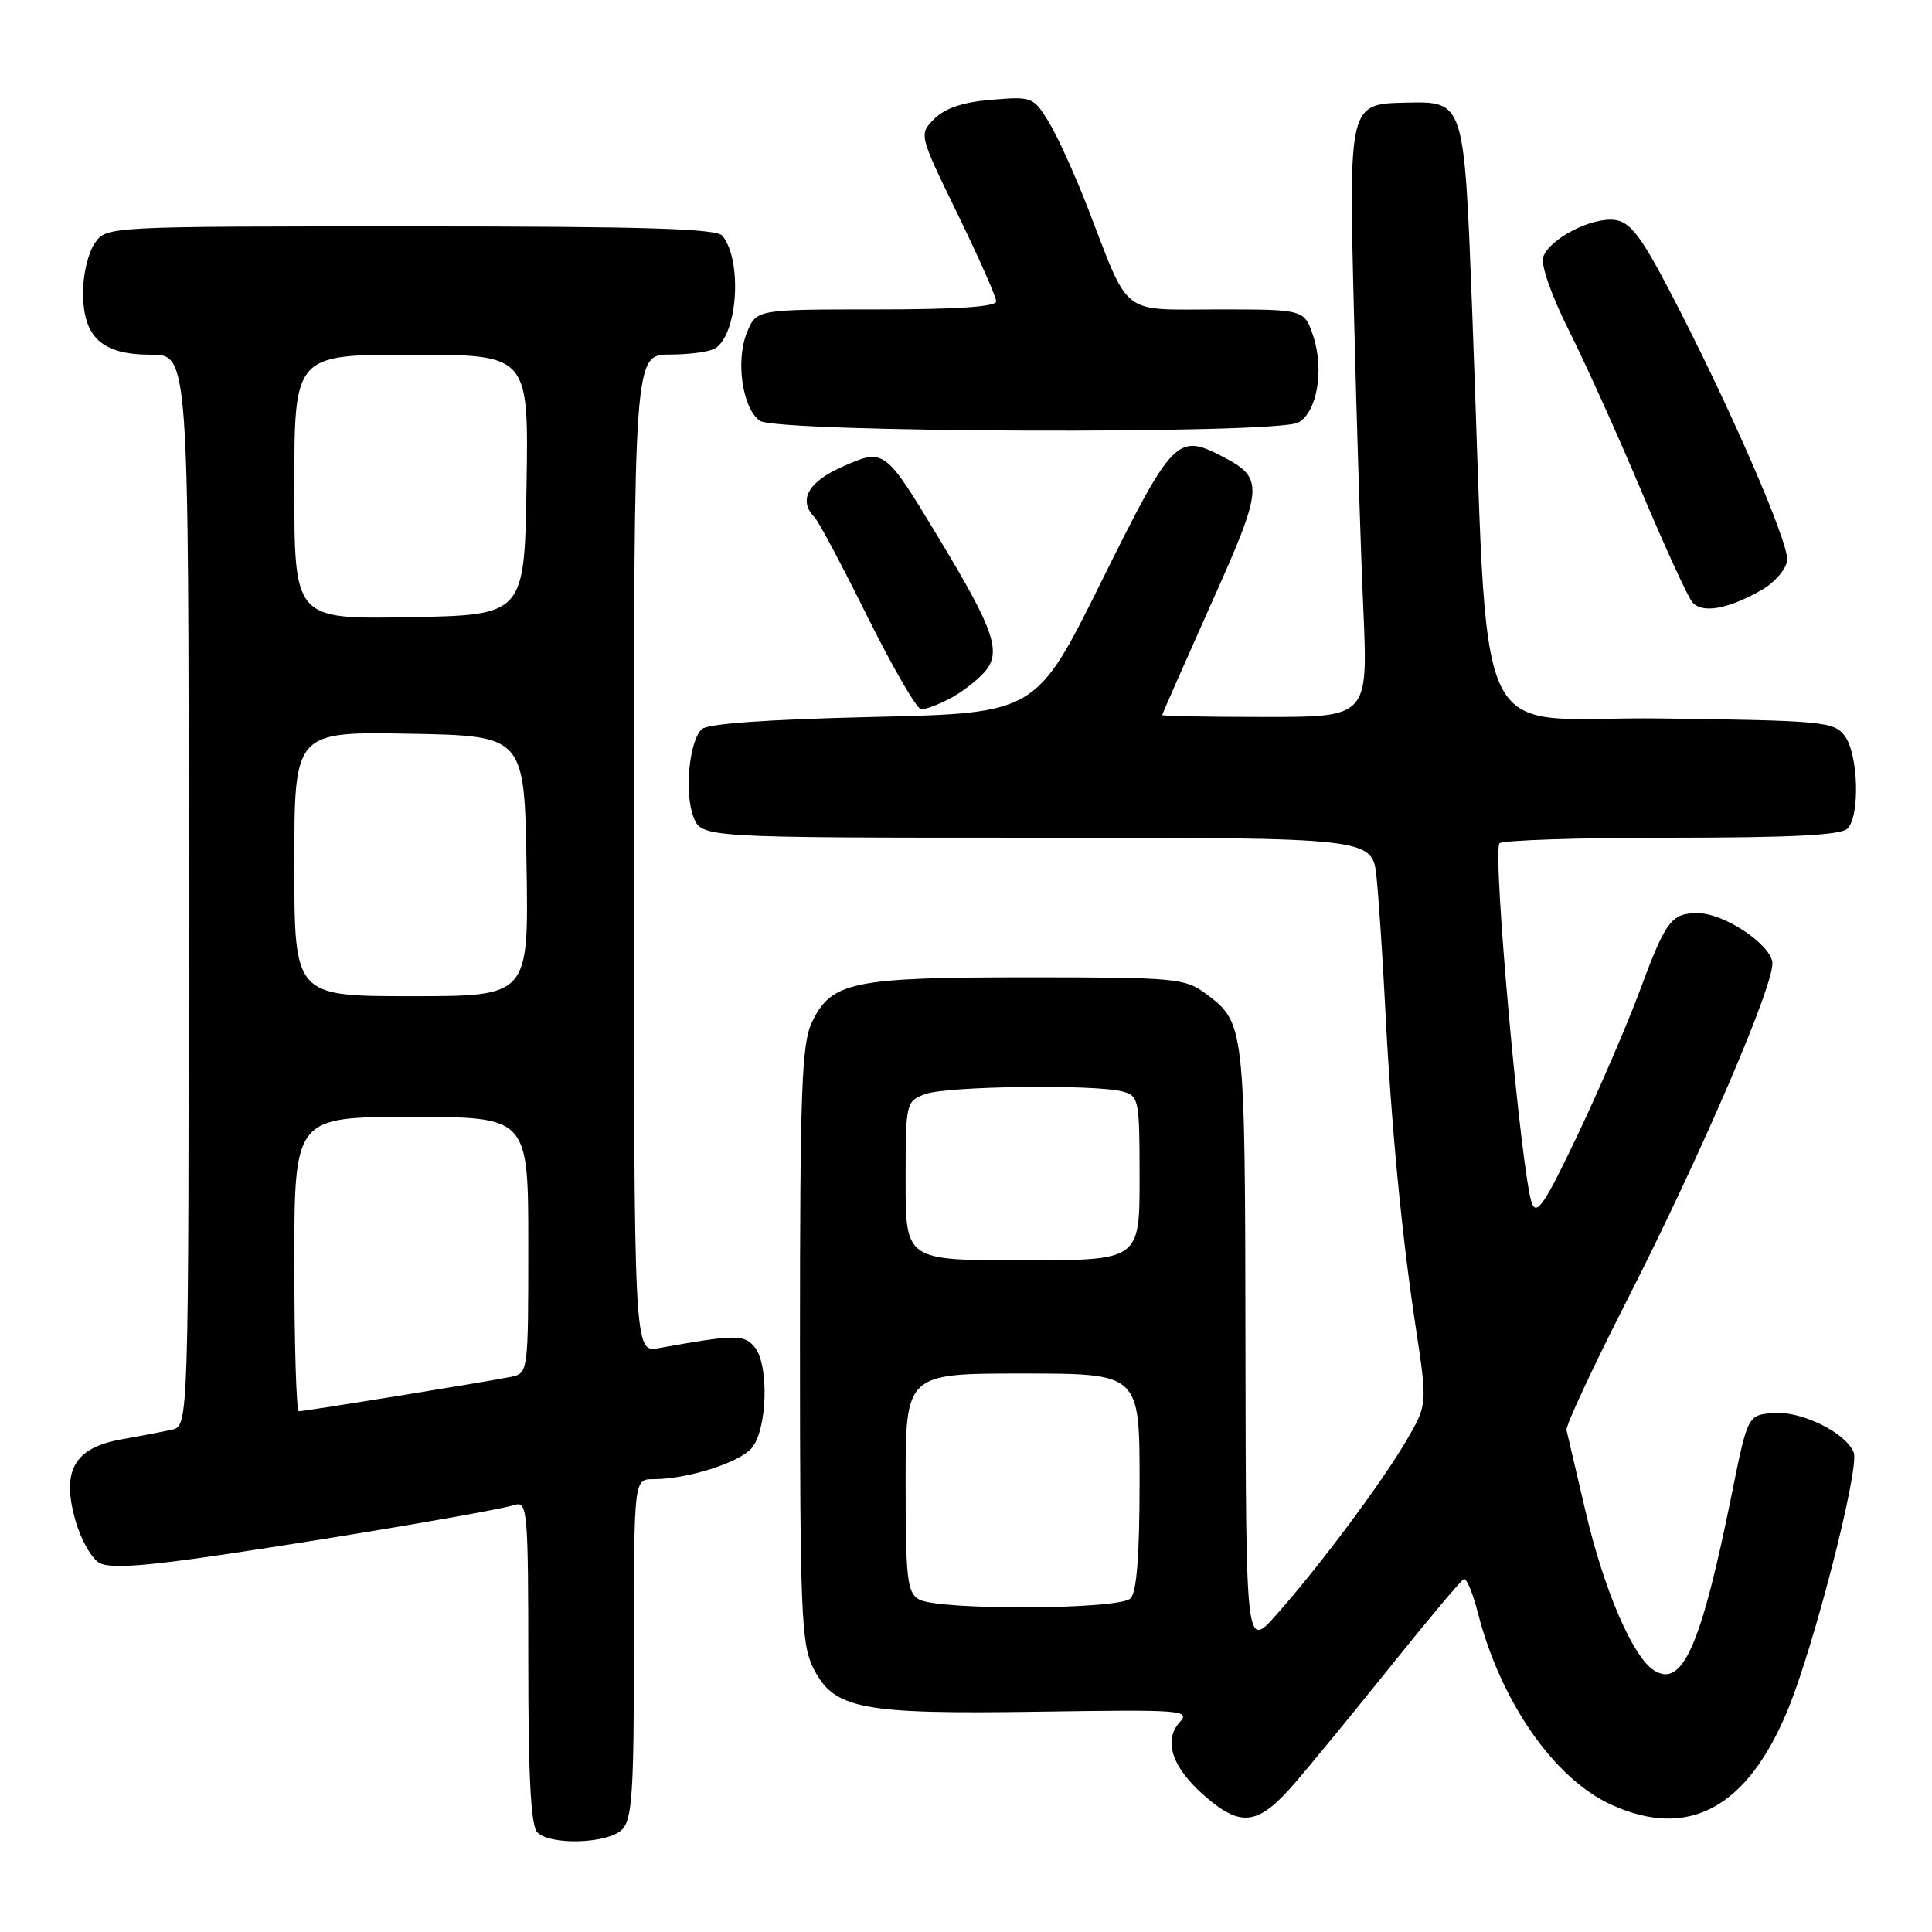 <?xml version="1.0" encoding="UTF-8" standalone="no"?>
<!DOCTYPE svg PUBLIC "-//W3C//DTD SVG 1.1//EN" "http://www.w3.org/Graphics/SVG/1.1/DTD/svg11.dtd" >
<svg xmlns="http://www.w3.org/2000/svg" xmlns:xlink="http://www.w3.org/1999/xlink" version="1.1" viewBox="0 0 256 256">
 <g >
 <path fill="currentColor"
d=" M 82.43 242.43 C 83.76 241.09 84.00 237.48 84.00 218.43 C 84.00 196.00 84.00 196.00 86.56 196.00 C 90.98 196.00 97.81 193.87 99.55 191.94 C 101.67 189.61 101.95 180.85 99.99 178.49 C 98.59 176.80 97.41 176.81 87.25 178.64 C 84.00 179.22 84.00 179.22 84.00 113.11 C 84.00 47.00 84.00 47.00 88.75 46.98 C 91.36 46.98 94.07 46.61 94.77 46.16 C 97.75 44.27 98.38 34.61 95.74 31.25 C 94.98 30.29 85.50 30.00 54.43 30.00 C 14.11 30.00 14.11 30.00 12.56 32.22 C 11.70 33.44 11.00 36.37 11.00 38.72 C 11.00 44.71 13.49 47.00 20.00 47.00 C 25.00 47.00 25.00 47.00 25.00 117.98 C 25.00 188.96 25.00 188.96 22.75 189.45 C 21.51 189.72 18.49 190.30 16.02 190.74 C 9.84 191.86 8.14 194.85 9.97 201.39 C 10.70 203.99 12.14 206.54 13.20 207.11 C 14.58 207.85 19.12 207.54 29.31 206.03 C 45.41 203.64 65.64 200.20 68.25 199.40 C 69.88 198.90 70.00 200.35 70.00 220.23 C 70.00 235.52 70.34 241.94 71.20 242.80 C 72.95 244.55 80.56 244.30 82.43 242.43 Z  M 171.59 236.25 C 173.84 233.64 179.65 226.55 184.50 220.50 C 189.35 214.45 193.61 209.38 193.97 209.23 C 194.32 209.08 195.17 211.12 195.84 213.76 C 198.85 225.49 205.95 235.70 213.50 239.13 C 223.70 243.78 231.50 239.60 236.88 226.59 C 240.37 218.16 246.42 194.54 245.63 192.47 C 244.63 189.87 238.71 186.94 235.04 187.23 C 231.58 187.50 231.58 187.50 229.46 198.00 C 225.40 218.12 222.94 223.70 219.17 221.34 C 216.37 219.59 212.54 210.71 210.11 200.34 C 208.84 194.93 207.69 190.05 207.57 189.50 C 207.44 188.95 211.00 181.30 215.48 172.50 C 225.47 152.90 235.33 129.94 234.84 127.43 C 234.36 124.92 228.35 121.00 224.97 121.00 C 221.44 121.00 220.74 121.94 217.19 131.51 C 215.55 135.90 211.87 144.45 208.99 150.50 C 204.73 159.46 203.62 161.12 202.99 159.45 C 201.59 155.74 197.75 113.34 198.68 111.75 C 198.92 111.34 209.13 111.00 221.36 111.00 C 237.32 111.00 243.94 110.66 244.80 109.80 C 246.49 108.11 246.24 99.90 244.43 97.50 C 243.01 95.62 241.56 95.48 220.06 95.20 C 194.28 94.86 197.41 101.70 195.05 40.60 C 194.00 13.35 194.03 13.43 186.31 13.60 C 178.70 13.76 178.71 13.72 179.42 42.00 C 179.75 55.48 180.30 72.91 180.65 80.75 C 181.27 95.00 181.27 95.00 167.63 95.00 C 160.14 95.00 154.00 94.89 154.00 94.75 C 154.00 94.61 156.91 88.02 160.45 80.09 C 167.49 64.38 167.56 63.38 161.90 60.45 C 156.01 57.40 155.35 58.08 145.97 77.00 C 137.29 94.50 137.29 94.50 115.69 95.00 C 101.62 95.33 93.70 95.89 92.97 96.63 C 91.30 98.30 90.67 105.09 91.89 108.25 C 92.95 111.00 92.95 111.00 137.40 111.00 C 181.86 111.00 181.86 111.00 182.40 116.25 C 182.69 119.14 183.20 126.67 183.52 133.00 C 184.30 148.65 185.71 163.48 187.58 175.79 C 189.14 186.09 189.14 186.09 186.41 190.79 C 183.19 196.33 174.76 207.64 169.09 214.00 C 165.09 218.50 165.09 218.50 165.03 178.50 C 164.97 135.51 164.97 135.53 159.68 131.60 C 157.02 129.63 155.61 129.50 136.18 129.50 C 112.93 129.50 110.14 130.08 107.57 135.49 C 106.23 138.33 106.00 144.46 106.00 178.15 C 106.00 213.61 106.18 217.85 107.75 221.00 C 110.49 226.48 114.02 227.16 137.68 226.81 C 156.67 226.52 157.77 226.60 156.31 228.21 C 154.12 230.63 155.30 234.18 159.53 237.89 C 164.45 242.21 166.72 241.90 171.59 236.25 Z  M 125.80 92.60 C 127.29 91.83 129.34 90.28 130.37 89.15 C 132.79 86.47 131.84 83.63 124.40 71.31 C 117.19 59.37 117.20 59.38 111.56 61.87 C 107.06 63.86 105.73 66.31 107.94 68.55 C 108.46 69.07 111.62 75.01 114.96 81.75 C 118.31 88.49 121.51 94.00 122.07 94.00 C 122.64 94.00 124.32 93.37 125.80 92.60 Z  M 233.50 78.13 C 235.15 77.18 236.64 75.45 236.81 74.29 C 237.13 72.05 229.02 53.43 221.21 38.50 C 217.44 31.29 216.01 29.43 214.01 29.15 C 210.95 28.72 205.24 31.67 204.48 34.08 C 204.15 35.11 205.58 39.18 207.86 43.73 C 210.04 48.06 214.36 57.64 217.47 65.02 C 220.58 72.40 223.62 79.05 224.24 79.79 C 225.53 81.34 229.01 80.72 233.50 78.13 Z  M 172.02 55.99 C 174.51 54.66 175.49 49.03 174.02 44.57 C 172.84 41.00 172.84 41.00 161.45 41.00 C 148.30 41.00 149.79 42.16 144.12 27.50 C 142.41 23.10 140.09 17.98 138.95 16.13 C 136.94 12.85 136.74 12.77 131.38 13.22 C 127.60 13.53 125.24 14.32 123.81 15.74 C 121.75 17.81 121.75 17.81 126.87 28.33 C 129.69 34.12 132.00 39.34 132.00 39.93 C 132.00 40.65 126.74 41.00 116.12 41.00 C 100.24 41.00 100.24 41.00 98.99 44.02 C 97.45 47.75 98.35 54.05 100.67 55.75 C 102.85 57.34 169.07 57.57 172.02 55.99 Z  M 39.00 167.50 C 39.00 148.00 39.00 148.00 54.50 148.00 C 70.00 148.00 70.00 148.00 70.00 164.98 C 70.00 181.78 69.98 181.97 67.75 182.43 C 64.95 183.02 40.42 187.00 39.60 187.00 C 39.27 187.00 39.00 178.22 39.00 167.50 Z  M 39.00 114.47 C 39.00 96.95 39.00 96.95 54.25 97.22 C 69.50 97.50 69.50 97.50 69.77 114.75 C 70.05 132.00 70.05 132.00 54.52 132.00 C 39.00 132.00 39.00 132.00 39.00 114.47 Z  M 39.00 64.53 C 39.00 47.00 39.00 47.00 54.52 47.00 C 70.05 47.00 70.05 47.00 69.77 64.25 C 69.50 81.50 69.50 81.50 54.25 81.78 C 39.00 82.05 39.00 82.05 39.00 64.53 Z  M 121.75 211.92 C 120.21 211.02 120.00 209.16 120.00 196.45 C 120.00 182.00 120.00 182.00 135.50 182.00 C 151.00 182.00 151.00 182.00 151.00 196.30 C 151.00 206.09 150.62 210.98 149.80 211.80 C 148.30 213.30 124.30 213.41 121.75 211.92 Z  M 120.00 156.48 C 120.00 146.10 120.04 145.94 122.57 144.98 C 125.36 143.91 145.11 143.65 148.75 144.63 C 150.91 145.21 151.00 145.68 151.00 156.12 C 151.00 167.00 151.00 167.00 135.50 167.00 C 120.00 167.00 120.00 167.00 120.00 156.48 Z "/>
</g>
</svg>